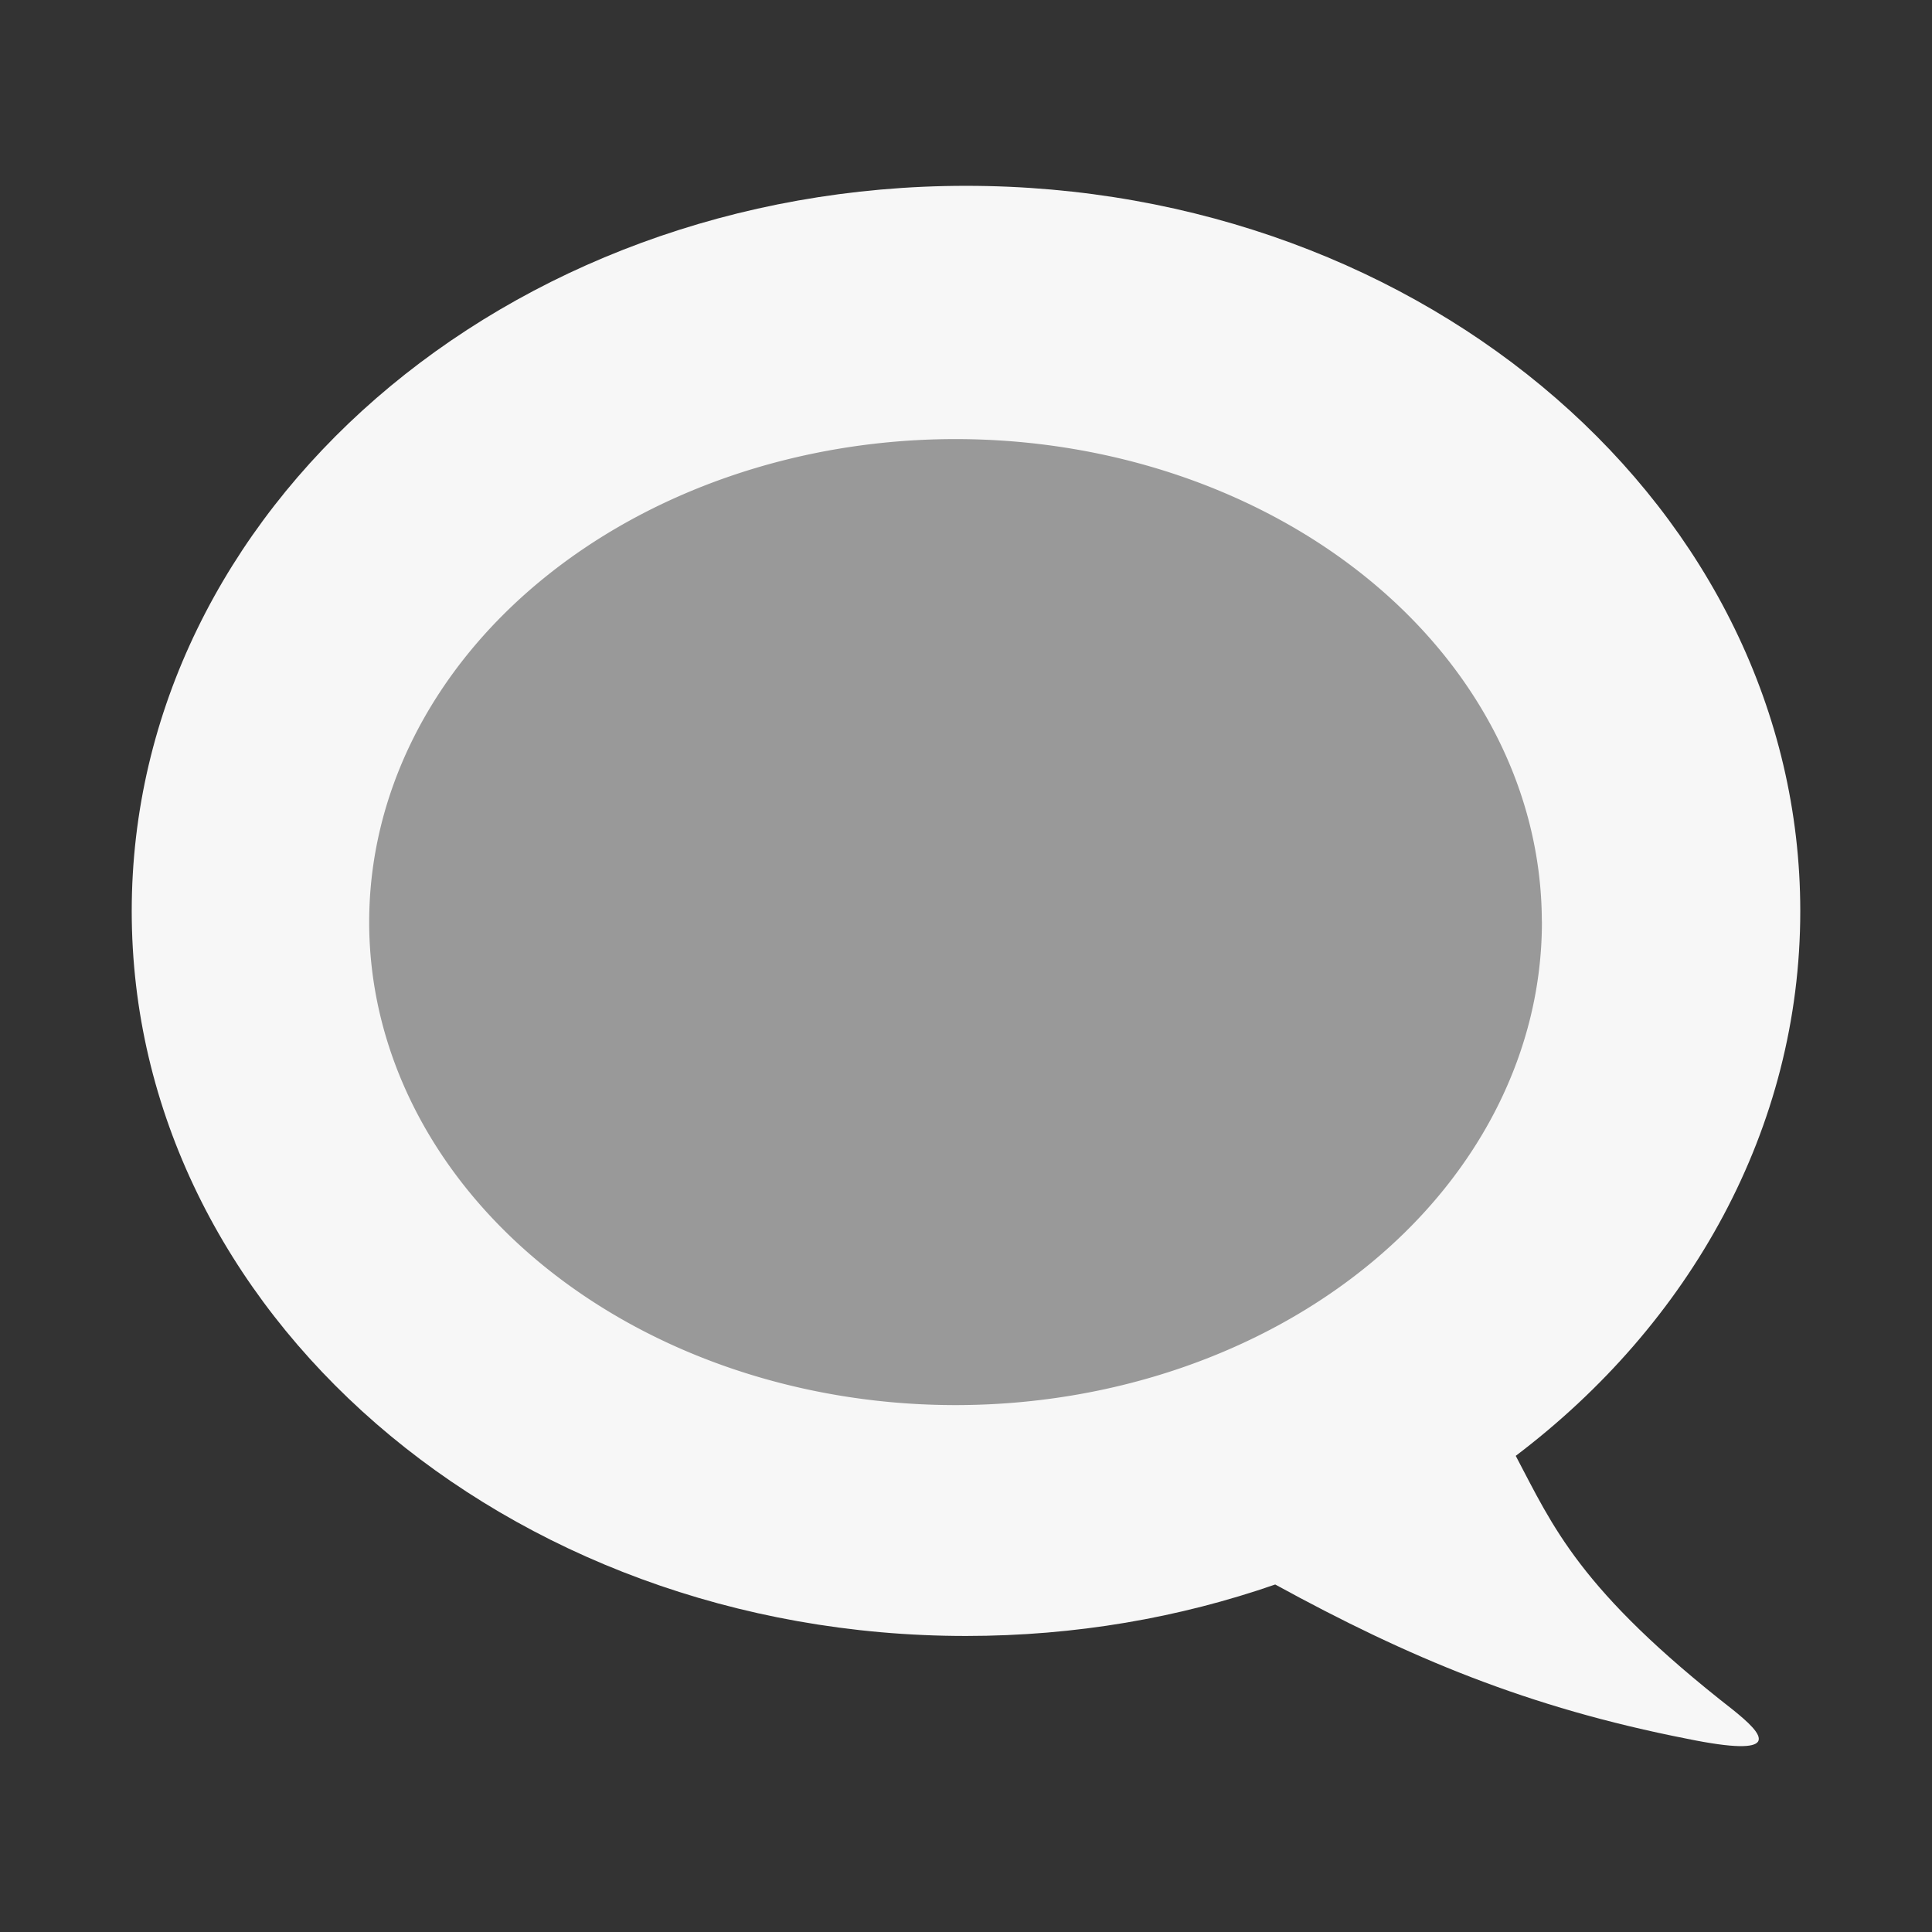 <?xml version="1.0" encoding="UTF-8" standalone="no"?>
<svg
   xmlns:dc="http://purl.org/dc/elements/1.1/"
   xmlns:cc="http://creativecommons.org/ns#"
   xmlns:rdf="http://www.w3.org/1999/02/22-rdf-syntax-ns#"
   xmlns:svg="http://www.w3.org/2000/svg"
   xmlns="http://www.w3.org/2000/svg"
   xmlns:sodipodi="http://sodipodi.sourceforge.net/DTD/sodipodi-0.dtd"
   xmlns:inkscape="http://www.inkscape.org/namespaces/inkscape"
   viewBox="0 0 22 22"
   id="svg"
   version="1.1"
   inkscape:version="0.92.1 r15371"
   width="100%"
   height="100%"
   sodipodi:docname="tray-away.svg">
  <rect x="0" y="0" width="22" height="22" fill="#333333" stroke="none"/>
  <defs
     id="defs81">
    <style
       id="current-color-scheme"
       type="text/css">
      .ColorScheme-Text {
        color:#7B7C7E;
      }
      .ColorScheme-Background{
        color:#EFF0F1;
      }
      .ColorScheme-Highlight{
        color:#3DAEE6;
      }
      .ColorScheme-ViewText {
        color:#7B7C7E;
      }
      .ColorScheme-ViewBackground{
        color:#FCFCFC;
      }
      .ColorScheme-ViewHover {
        color:#3DAEE6;
      }
      .ColorScheme-ViewFocus{
        color:#1E92FF;
      }
      .ColorScheme-ButtonText {
        color:#7B7C7E;
      }
      .ColorScheme-ButtonBackground{
        color:#EFF0F1;
      }
      .ColorScheme-ButtonHover {
        color:#3DAEE6;
      }
      .ColorScheme-ButtonFocus{
        color:#1E92FF;
      }
</style>
  </defs>
  <sodipodi:namedview
     pagecolor="#3daee9"
     bordercolor="#666666"
     borderopacity="1"
     objecttolerance="10"
     gridtolerance="10"
     guidetolerance="10"
     inkscape:pageopacity="0.03921569"
     inkscape:pageshadow="2"
     inkscape:window-width="1366"
     inkscape:window-height="714"
     id="namedview32"
     showgrid="true"
     inkscape:zoom="5.6568542"
     inkscape:cx="25.758895"
     inkscape:cy="26.105702"
     inkscape:window-x="0"
     inkscape:window-y="0"
     inkscape:window-maximized="1"
     inkscape:current-layer="svg"
     borderlayer="true"
     showguides="true"
     inkscape:guide-bbox="true"
     inkscape:snap-bbox="true">
    <inkscape:grid
       type="xygrid"
       id="grid3046"
       empspacing="5"
       visible="true"
       enabled="true"
       snapvisiblegridlinesonly="true" />
  </sodipodi:namedview>
  <path
     inkscape:connector-curvature="0"
     d="m 1.5,10.375 c 0,4.56 4.257,8.254 9.5,8.254 1.246,0 2.429,-0.207 3.521,-0.586 1.522,0.833 2.877,1.401 4.692,1.757 0.542,0.111 0.758,0.1 0.805,0.033 0.054,-0.079 -0.125,-0.234 -0.282,-0.361 C 17.979,18.101 17.685,17.382 17.26,16.578 19.247,15.073 20.5,12.85 20.5,10.375 20.5,5.814 16.25,2.116 11,2.116 5.757,2.116 1.5,5.814 1.5,10.375 Z"
     id="path3"
     style="fill:#f7f7f7;fill-opacity:1" />
  <rect
     style="fill:#ffffff;fill-opacity:0;stroke:none"
     id="rect2999"
     width="22"
     height="22"
     x="-22"
     y="0"
     transform="scale(-1,1)" />
  <path
     style="opacity:1;fill:#999999;fill-opacity:1;stroke:none;stroke-width:1.5;stroke-linecap:round;stroke-linejoin:miter;stroke-miterlimit:4;stroke-dasharray:none;stroke-opacity:1"
     id="path3337"
     sodipodi:type="arc"
     sodipodi:cx="10.881281"
     sodipodi:cy="10.5"
     sodipodi:rx="6.6767769"
     sodipodi:ry="5.5"
     sodipodi:start="0"
     sodipodi:end="6.2784904"
     sodipodi:open="true"
     d="m 17.558,10.5 a 6.677,5.5 0 0 1 -6.669,5.5 6.677,5.5 0 0 1 -6.685,-5.487 6.677,5.5 0 0 1 6.653,-5.513 6.677,5.5 0 0 1 6.7,5.474" />
</svg>
